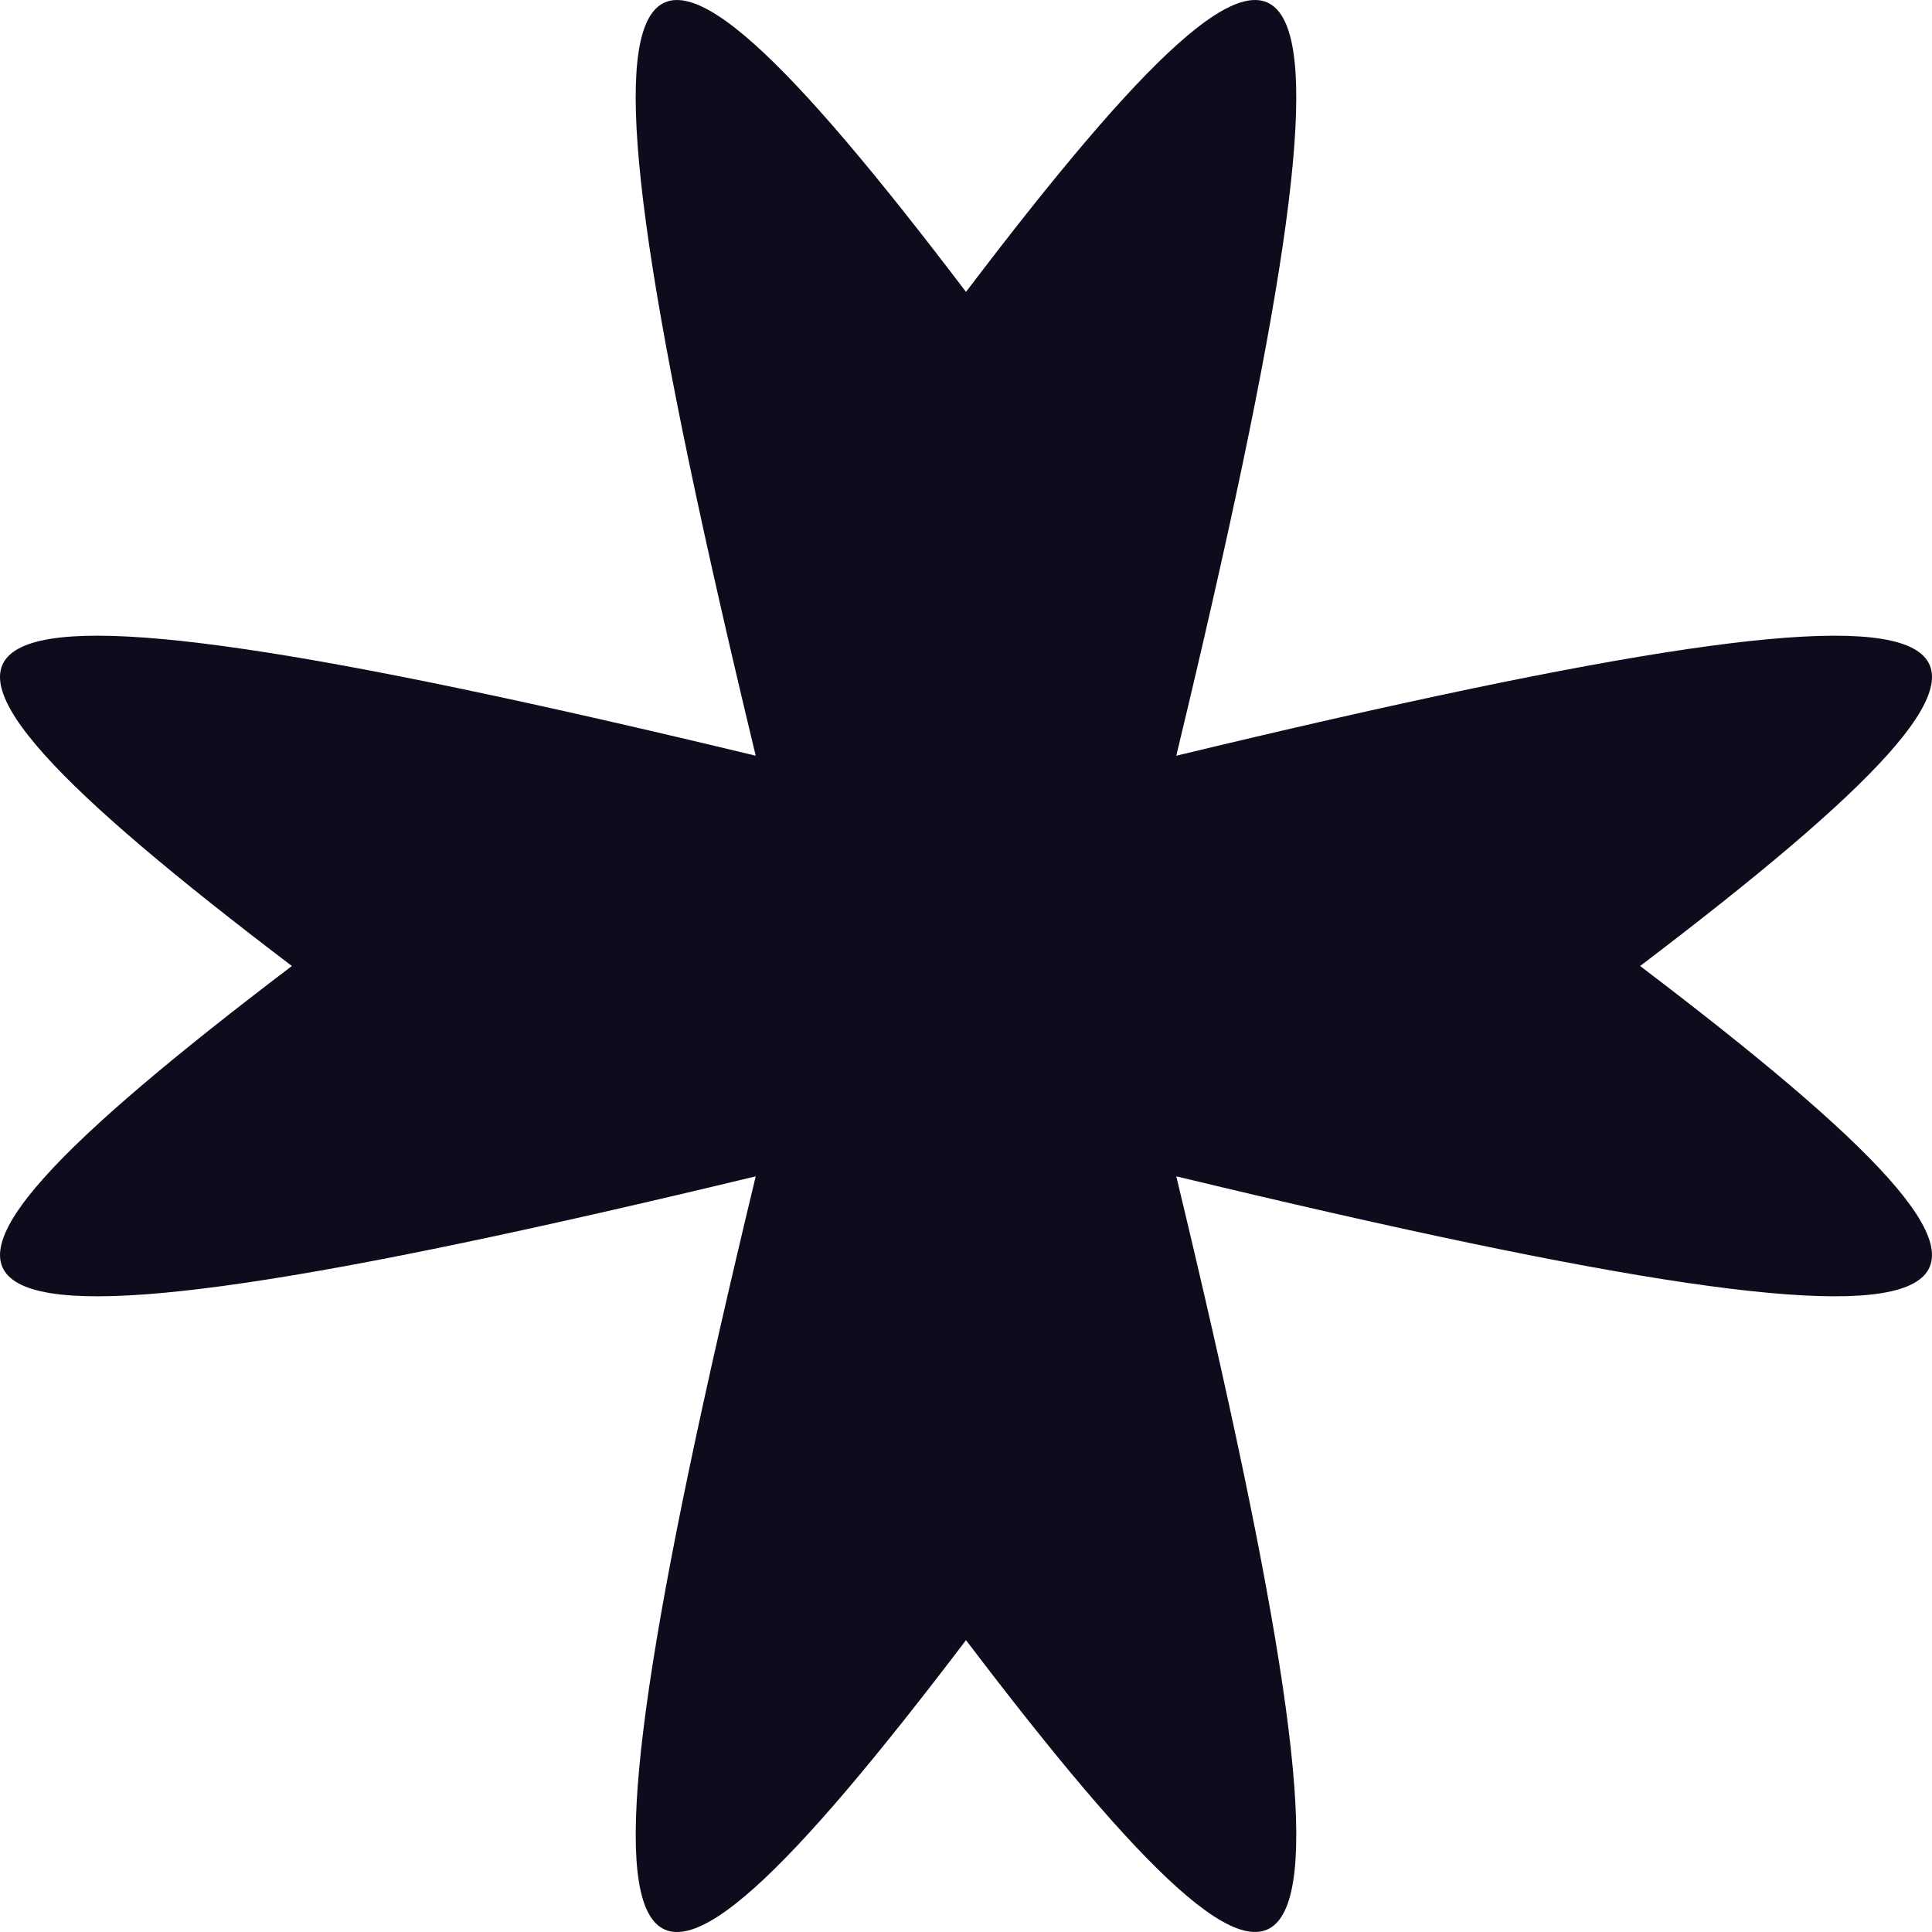 <svg width="38" height="38" viewBox="0 0 38 38" fill="none" xmlns="http://www.w3.org/2000/svg">
<path id="icon" d="M32.259 19C41.413 12.048 40.488 10.686 23.136 14.864C27.314 -2.488 25.951 -3.413 19 5.741C12.048 -3.412 10.685 -2.488 14.864 14.864C-2.488 10.686 -3.413 12.048 5.741 19C-3.412 25.952 -2.488 27.314 14.864 23.137C10.686 40.488 12.049 41.413 19 32.26C25.951 41.412 27.314 40.488 23.136 23.137C40.488 27.314 41.413 25.952 32.259 19Z" fill="#0C0C1C"/>
</svg>
